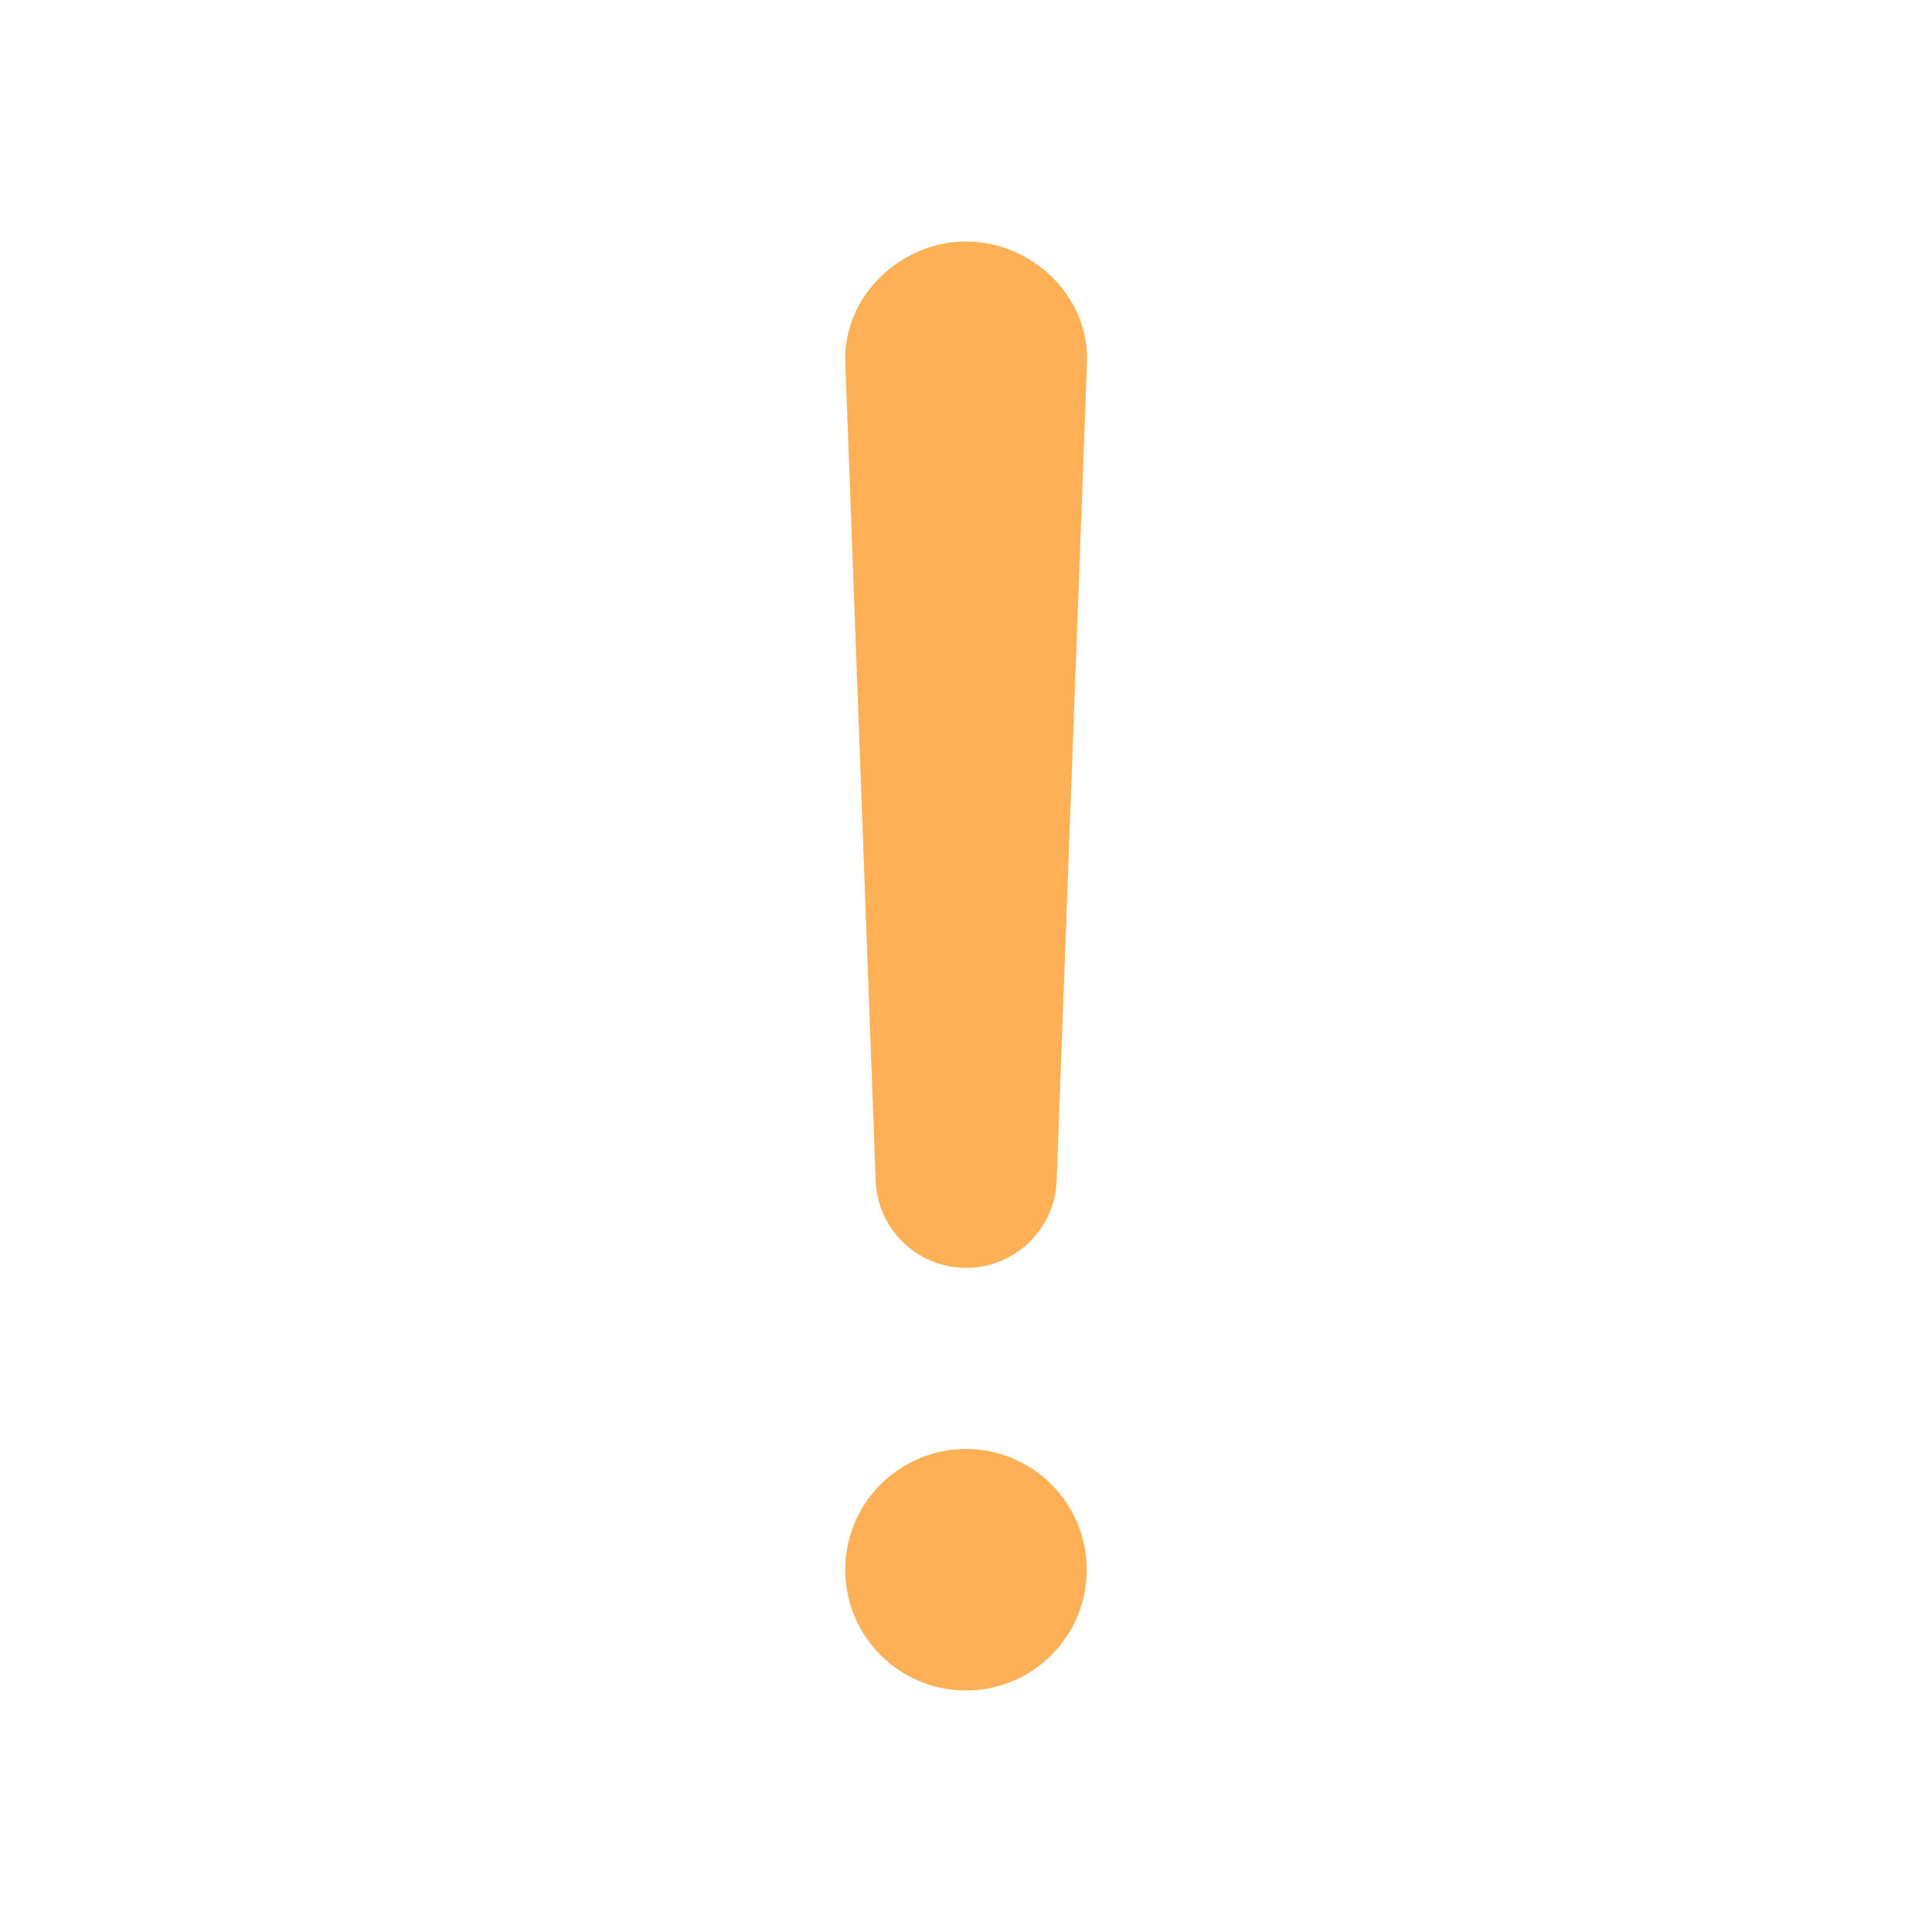 <svg width="24" height="24" viewBox="0 0 24 24" fill="none" xmlns="http://www.w3.org/2000/svg">
<path d="M12 21C12.828 21 13.5 20.328 13.5 19.5C13.5 18.672 12.828 18 12 18C11.172 18 10.5 18.672 10.5 19.5C10.5 20.328 11.172 21 12 21Z" fill="#FDB056"/>
<path d="M10.877 14.644C10.887 15.258 11.389 15.75 12.002 15.75C12.617 15.75 13.118 15.253 13.127 14.644L13.502 4.537C13.526 4.153 13.385 3.778 13.114 3.487C12.823 3.178 12.42 3 12.002 3C11.585 3 11.182 3.178 10.892 3.487C10.62 3.778 10.479 4.153 10.502 4.537L10.877 14.644Z" fill="#FDB056"/>
</svg>

